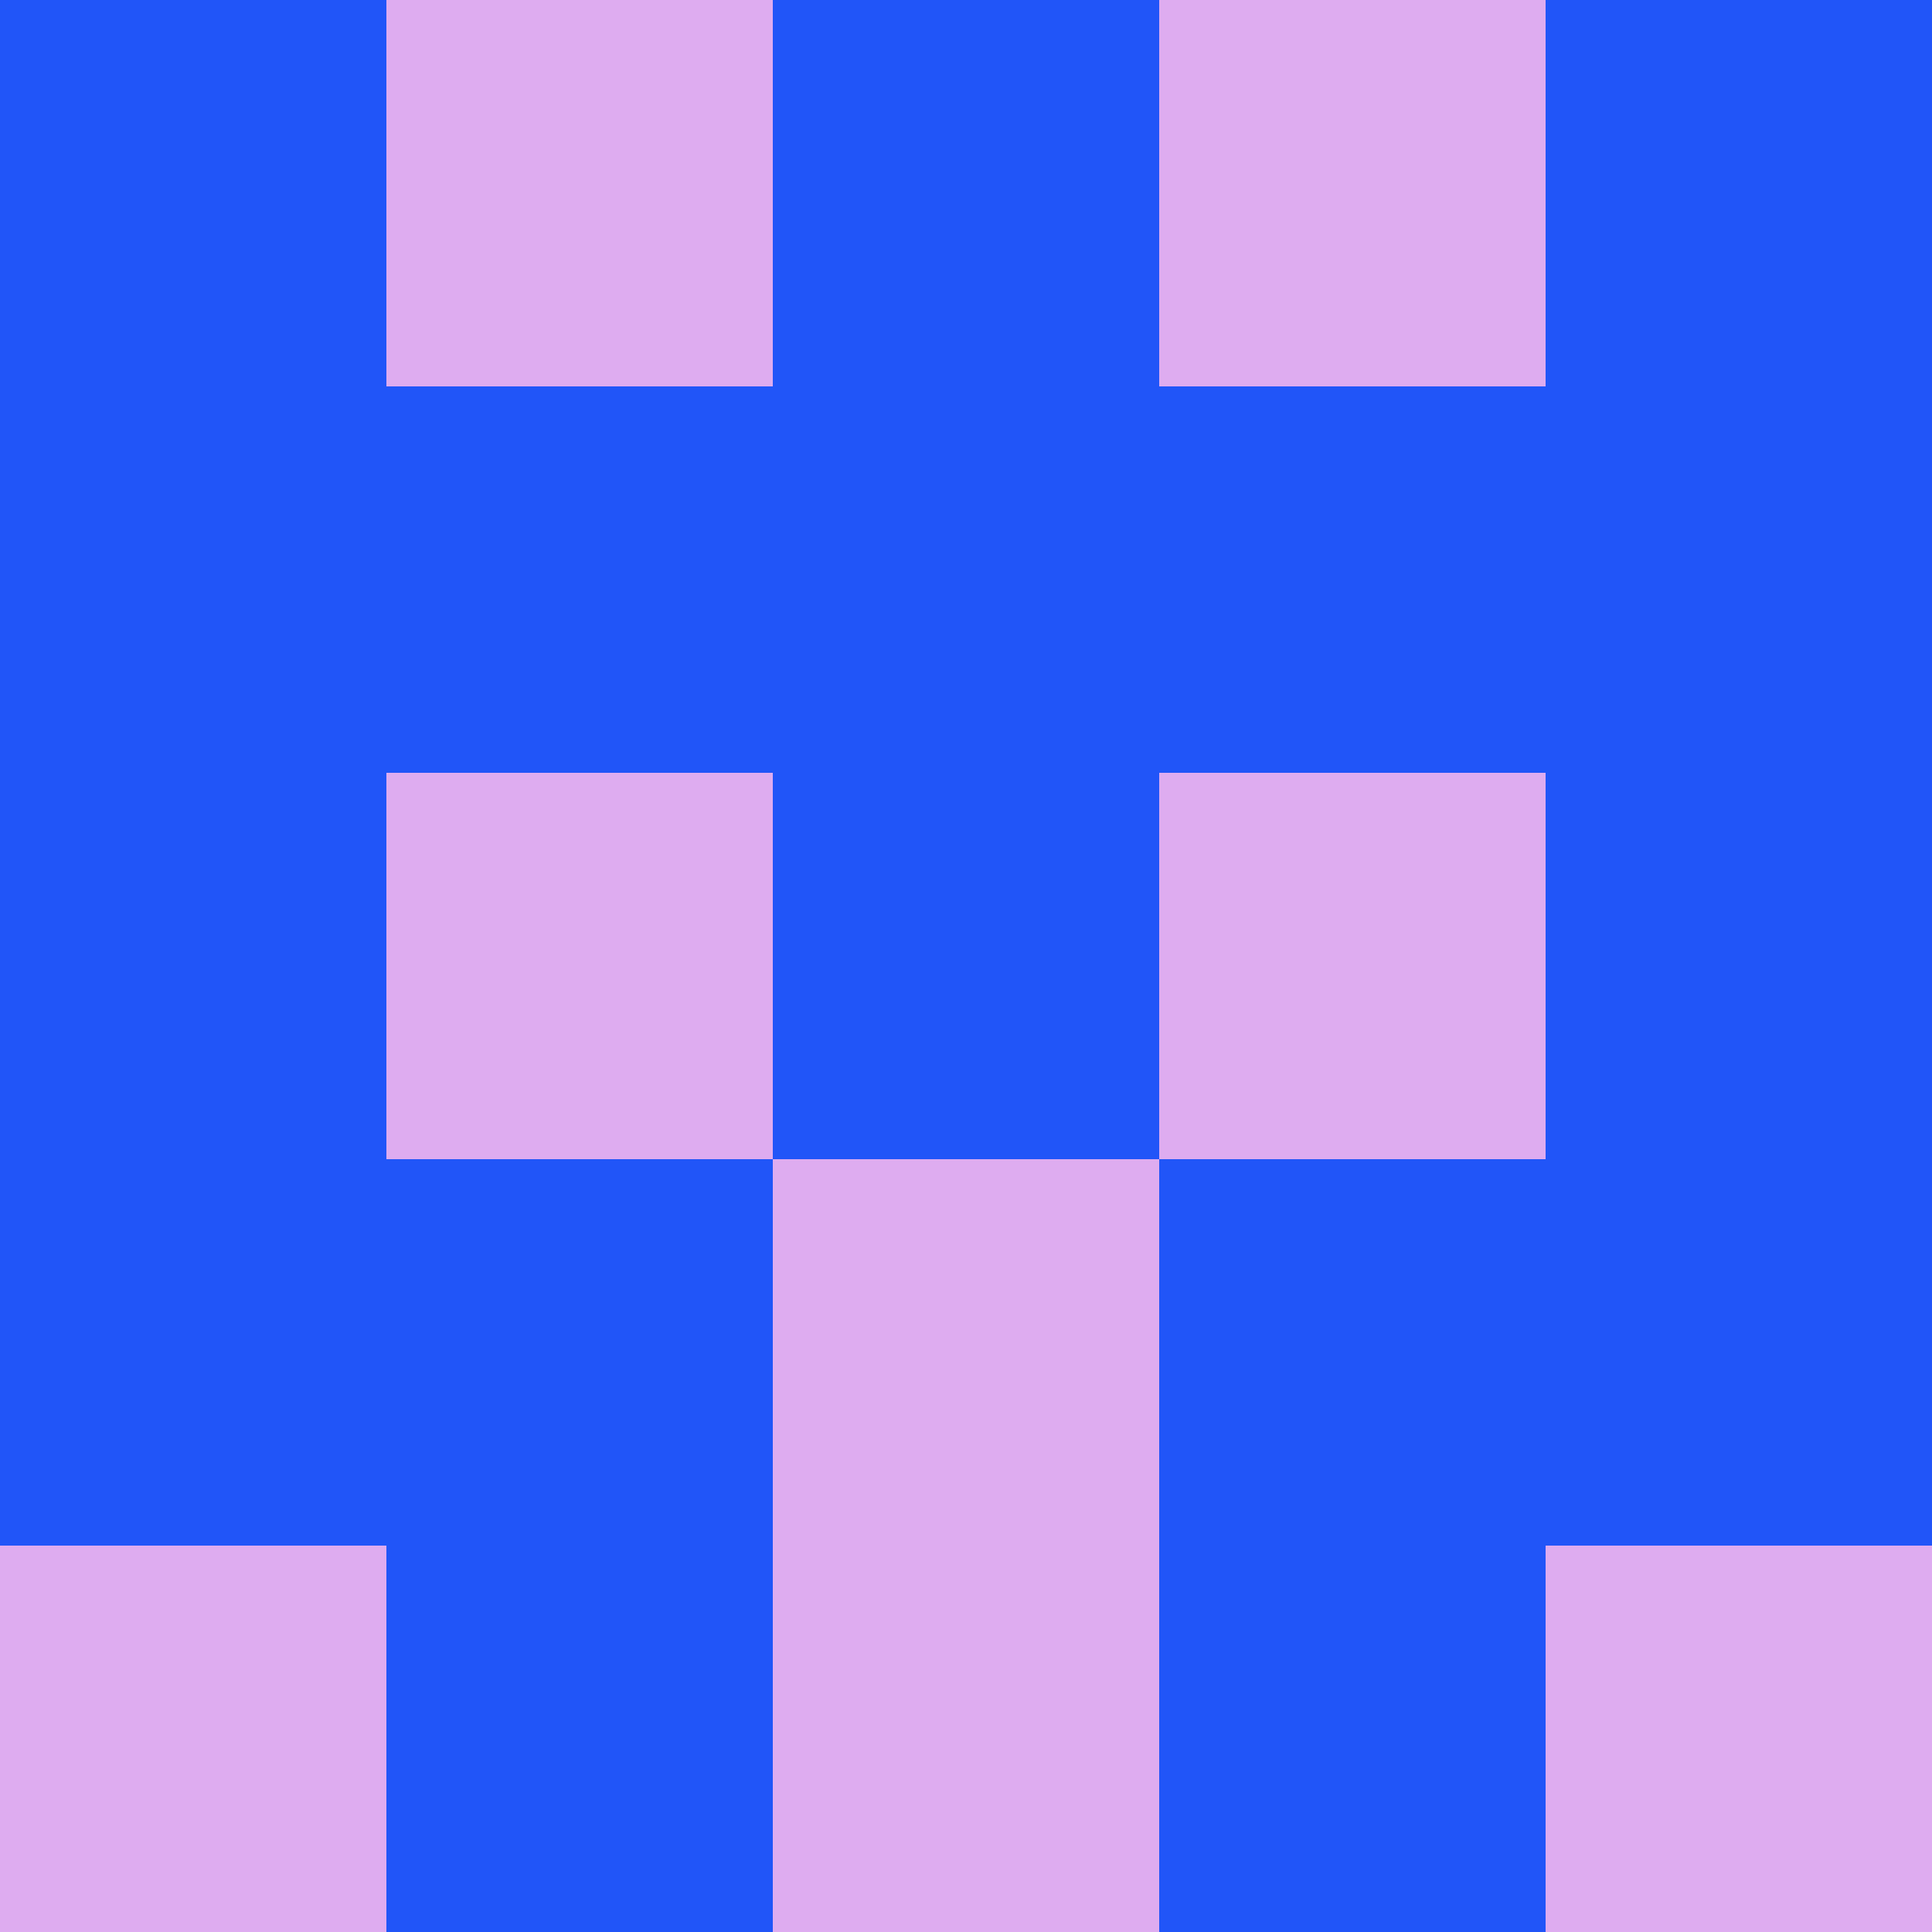 <?xml version="1.0" encoding="utf-8"?>
<!DOCTYPE svg PUBLIC "-//W3C//DTD SVG 20010904//EN"
        "http://www.w3.org/TR/2001/REC-SVG-20010904/DTD/svg10.dtd">

<svg width="400" height="400" viewBox="0 0 5 5"
    xmlns="http://www.w3.org/2000/svg"
    xmlns:xlink="http://www.w3.org/1999/xlink">
            <rect x="0" y="0" width="1" height="1" fill="#2155F8" />
        <rect x="0" y="1" width="1" height="1" fill="#2155F8" />
        <rect x="0" y="2" width="1" height="1" fill="#2155F8" />
        <rect x="0" y="3" width="1" height="1" fill="#2155F8" />
        <rect x="0" y="4" width="1" height="1" fill="#DEACF0" />
                <rect x="1" y="0" width="1" height="1" fill="#DEACF0" />
        <rect x="1" y="1" width="1" height="1" fill="#2155F8" />
        <rect x="1" y="2" width="1" height="1" fill="#DEACF0" />
        <rect x="1" y="3" width="1" height="1" fill="#2155F8" />
        <rect x="1" y="4" width="1" height="1" fill="#2155F8" />
                <rect x="2" y="0" width="1" height="1" fill="#2155F8" />
        <rect x="2" y="1" width="1" height="1" fill="#2155F8" />
        <rect x="2" y="2" width="1" height="1" fill="#2155F8" />
        <rect x="2" y="3" width="1" height="1" fill="#DEACF0" />
        <rect x="2" y="4" width="1" height="1" fill="#DEACF0" />
                <rect x="3" y="0" width="1" height="1" fill="#DEACF0" />
        <rect x="3" y="1" width="1" height="1" fill="#2155F8" />
        <rect x="3" y="2" width="1" height="1" fill="#DEACF0" />
        <rect x="3" y="3" width="1" height="1" fill="#2155F8" />
        <rect x="3" y="4" width="1" height="1" fill="#2155F8" />
                <rect x="4" y="0" width="1" height="1" fill="#2155F8" />
        <rect x="4" y="1" width="1" height="1" fill="#2155F8" />
        <rect x="4" y="2" width="1" height="1" fill="#2155F8" />
        <rect x="4" y="3" width="1" height="1" fill="#2155F8" />
        <rect x="4" y="4" width="1" height="1" fill="#DEACF0" />
        
</svg>


